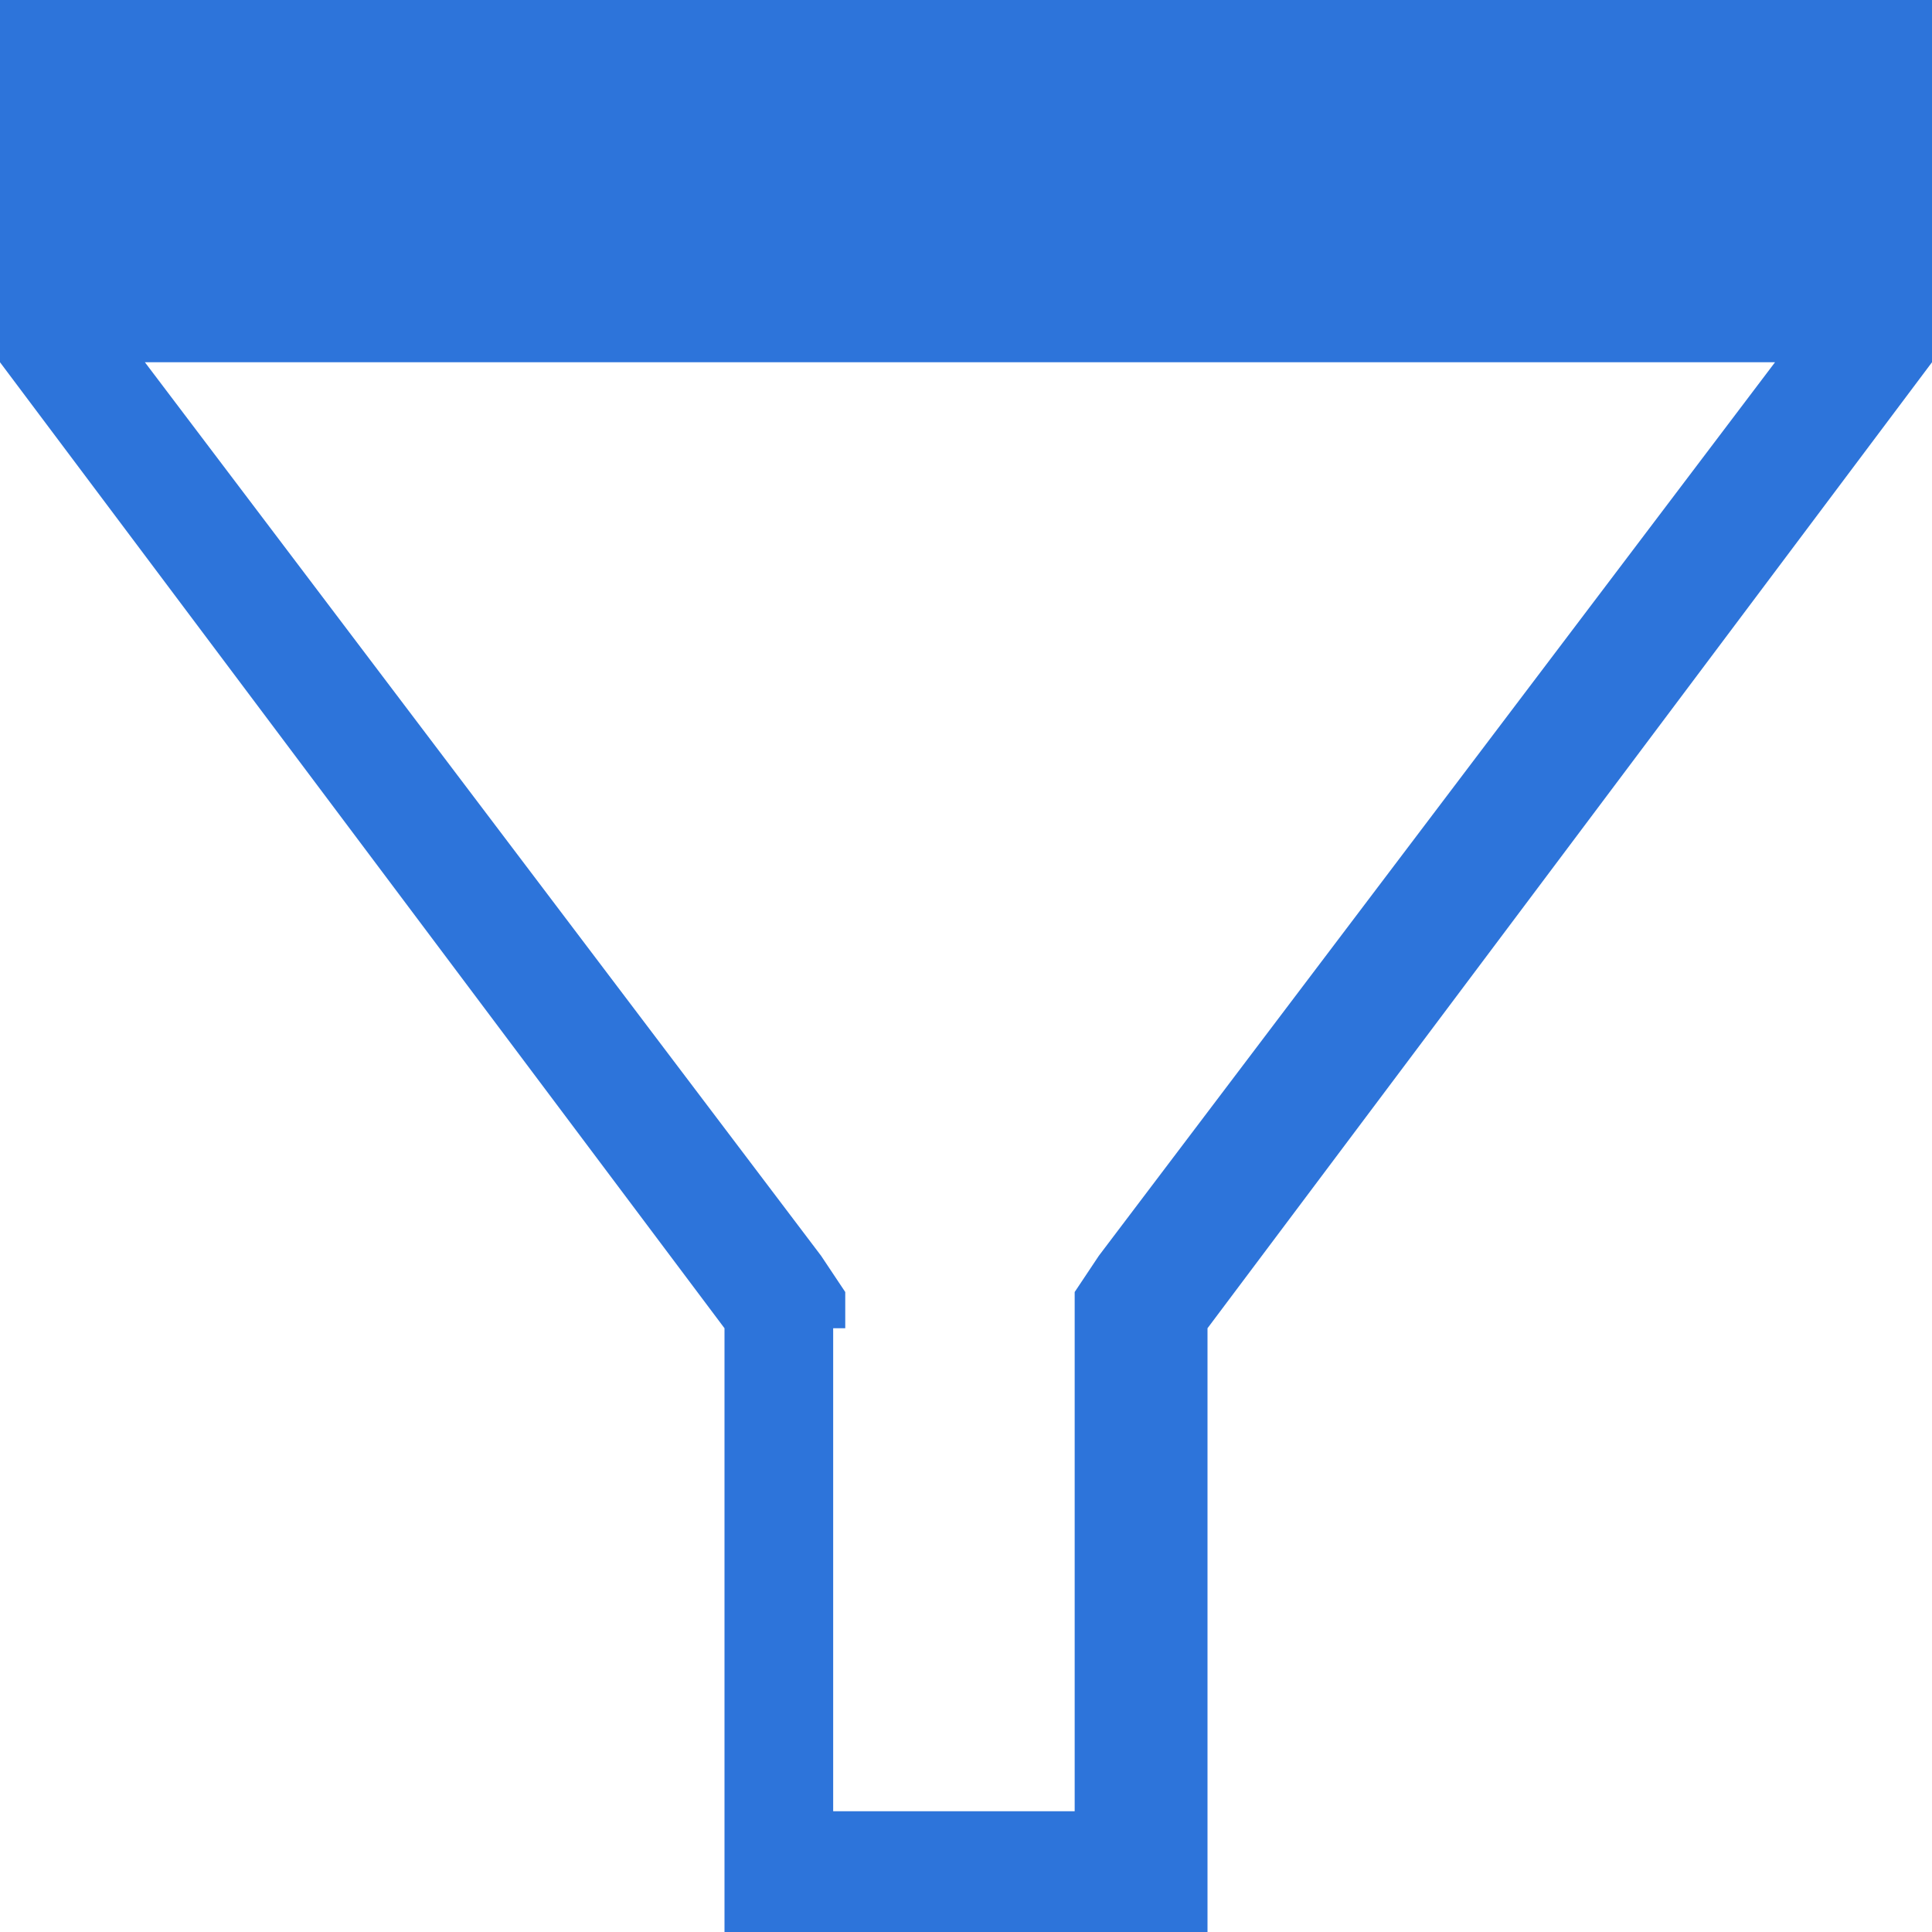 ﻿<?xml version="1.0" encoding="utf-8"?>
<svg version="1.1" xmlns:xlink="http://www.w3.org/1999/xlink" width="16px" height="16px" xmlns="http://www.w3.org/2000/svg">
  <g transform="matrix(1 0 0 1 -10 -2 )">
    <path d="M 16 0  L 0 0  L 0 3  L 6 11  L 6 16  L 10 16  L 10 11  L 16 3  L 16 0  Z M 6.9 11  L 7 11  L 7 10.7  L 6.8 10.4  L 1.2 3  L 14.7 3  L 9.1 10.4  L 8.9 10.7  L 8.9 11  L 8.9 15  L 6.9 15  L 6.9 11  Z " fill-rule="nonzero" fill="#2d74da" stroke="none" transform="matrix(1 0 0 1 10 2 )" />
  </g>
</svg>